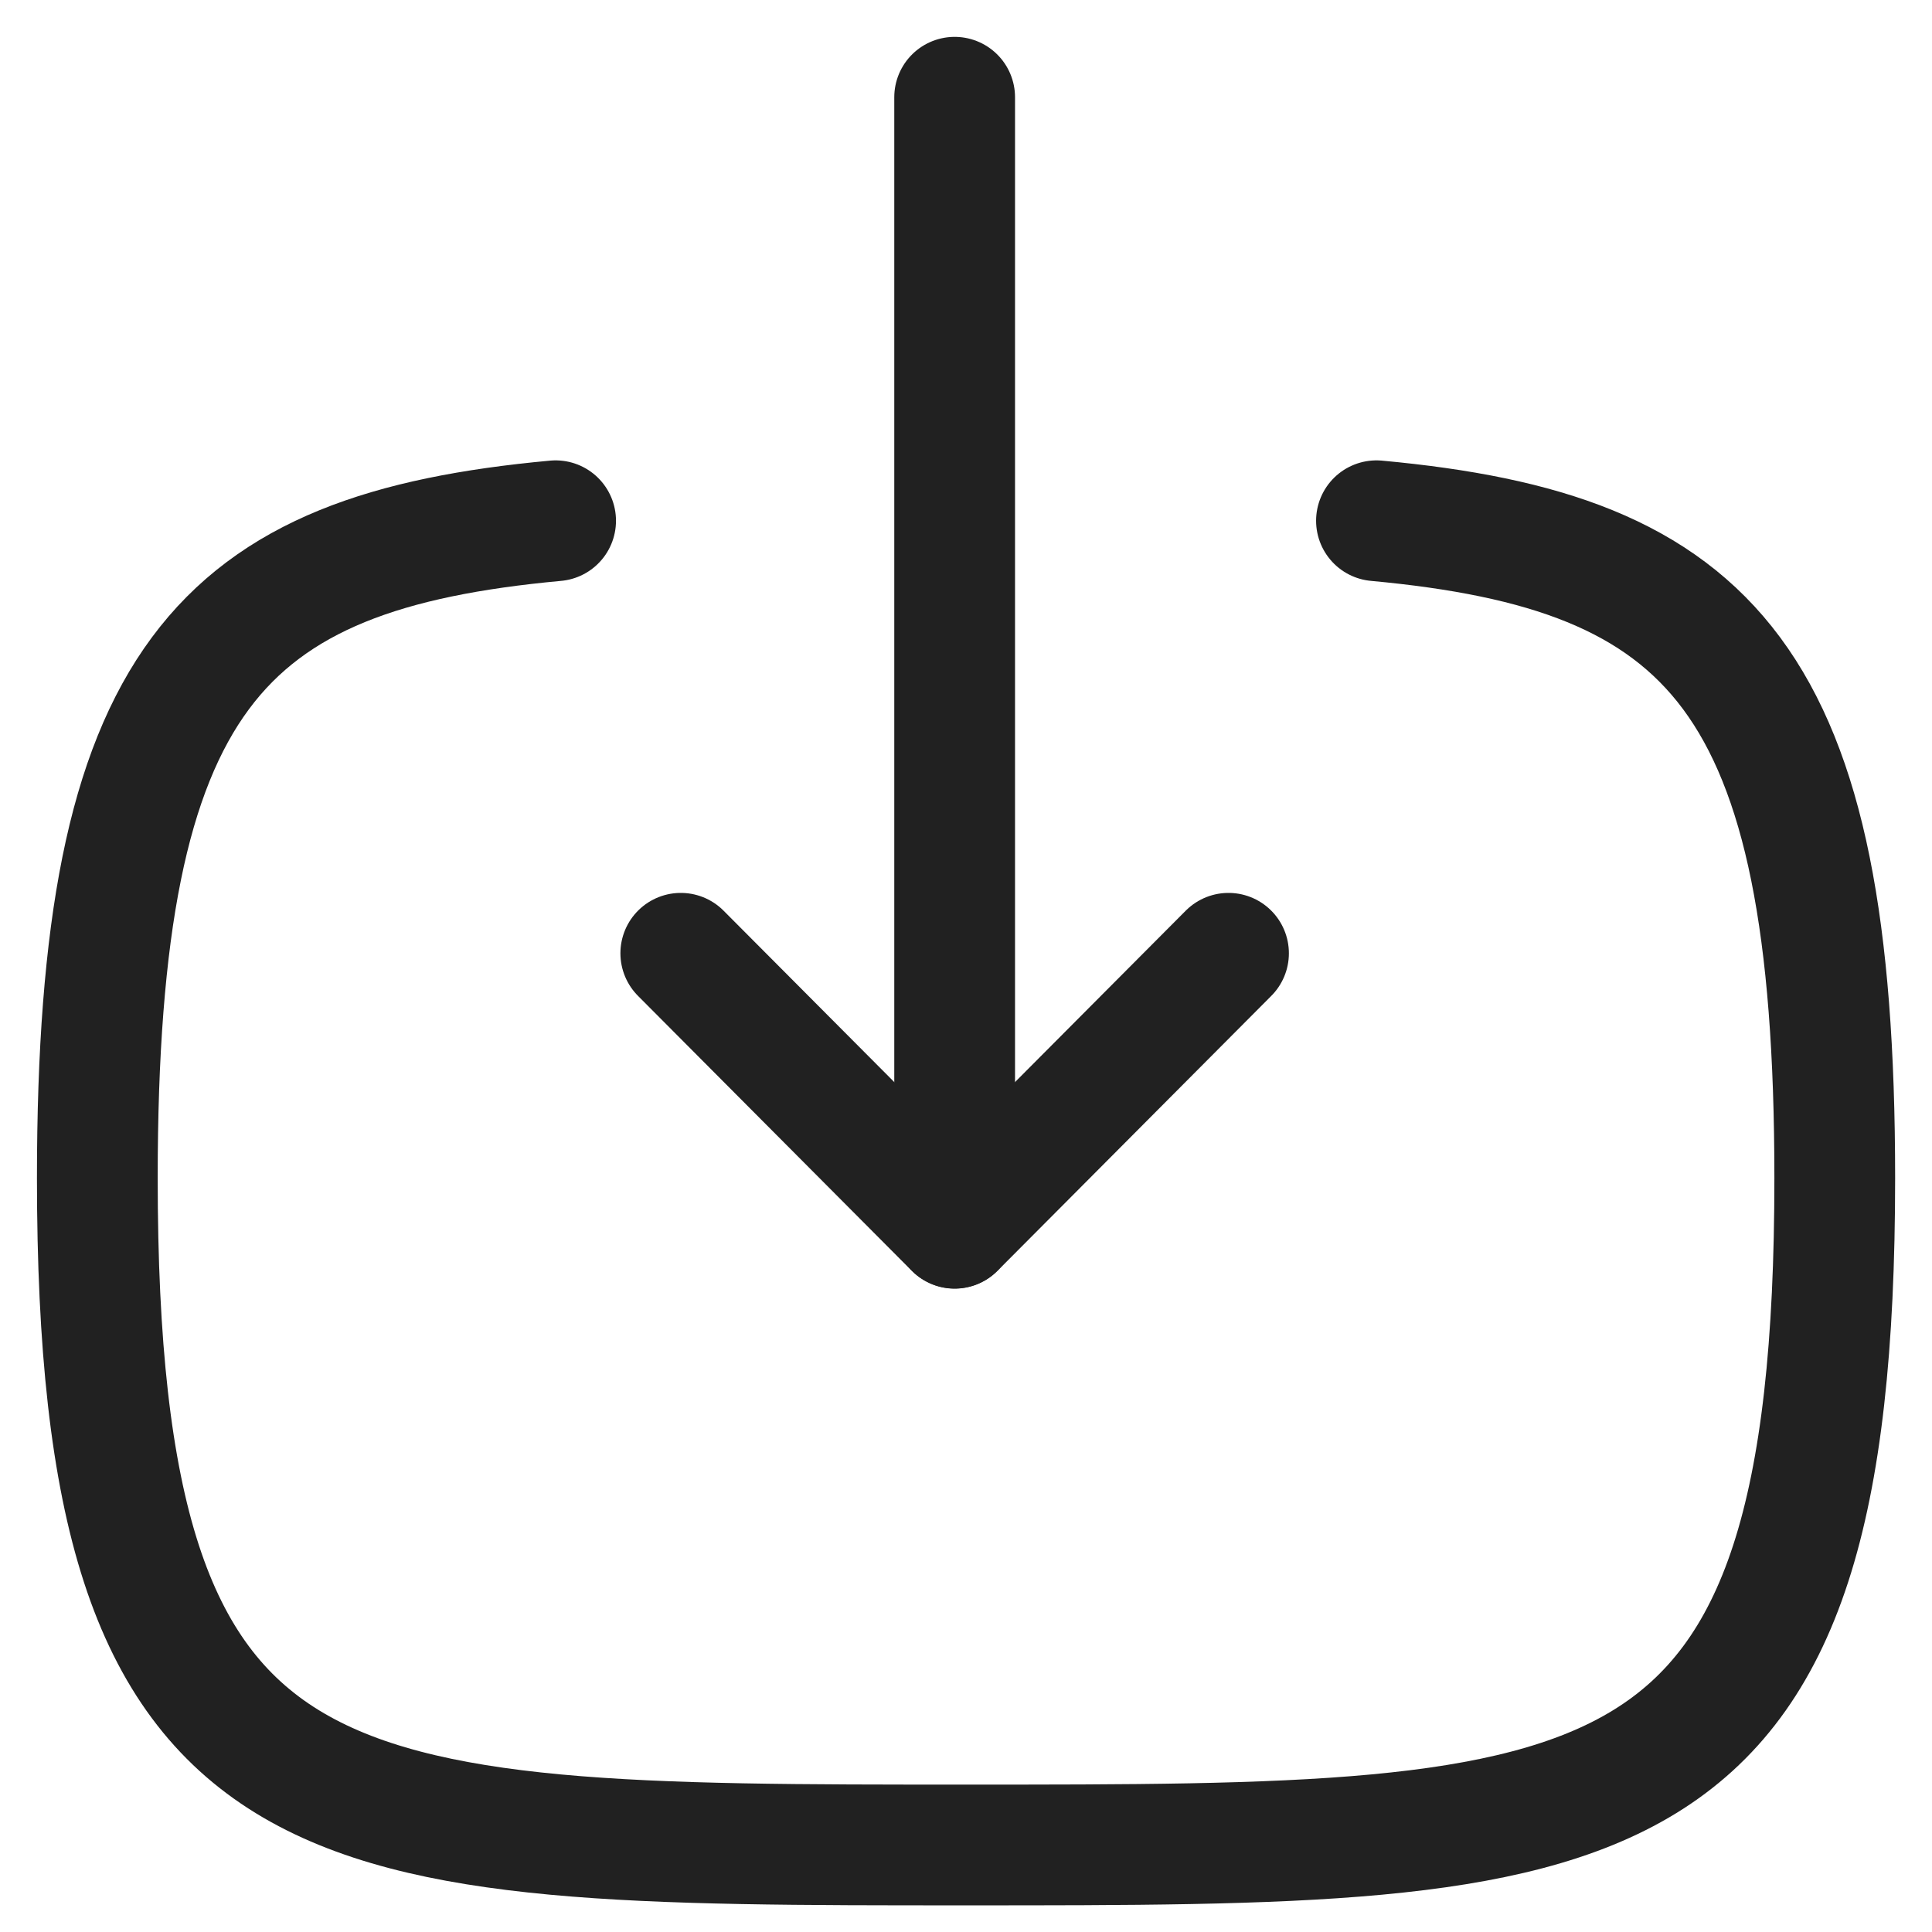 <svg width="24" height="24" viewBox="0 0 24 24" fill="none" xmlns="http://www.w3.org/2000/svg">
<path d="M11.859 15.256V1.208" stroke="#212121" stroke-width="1.5" stroke-linecap="round" stroke-linejoin="round"/>
<path d="M15.261 11.842L11.859 15.258L8.457 11.842" stroke="#212121" stroke-width="1.5" stroke-linecap="round" stroke-linejoin="round"/>
<path d="M17.099 6.469C21.274 6.854 22.792 8.417 22.792 14.635C22.792 22.919 20.096 22.919 12 22.919C3.903 22.919 1.209 22.919 1.209 14.635C1.209 8.417 2.725 6.854 6.902 6.469" stroke="#212121" stroke-width="1.5" stroke-linecap="round" stroke-linejoin="round"/>
</svg>
